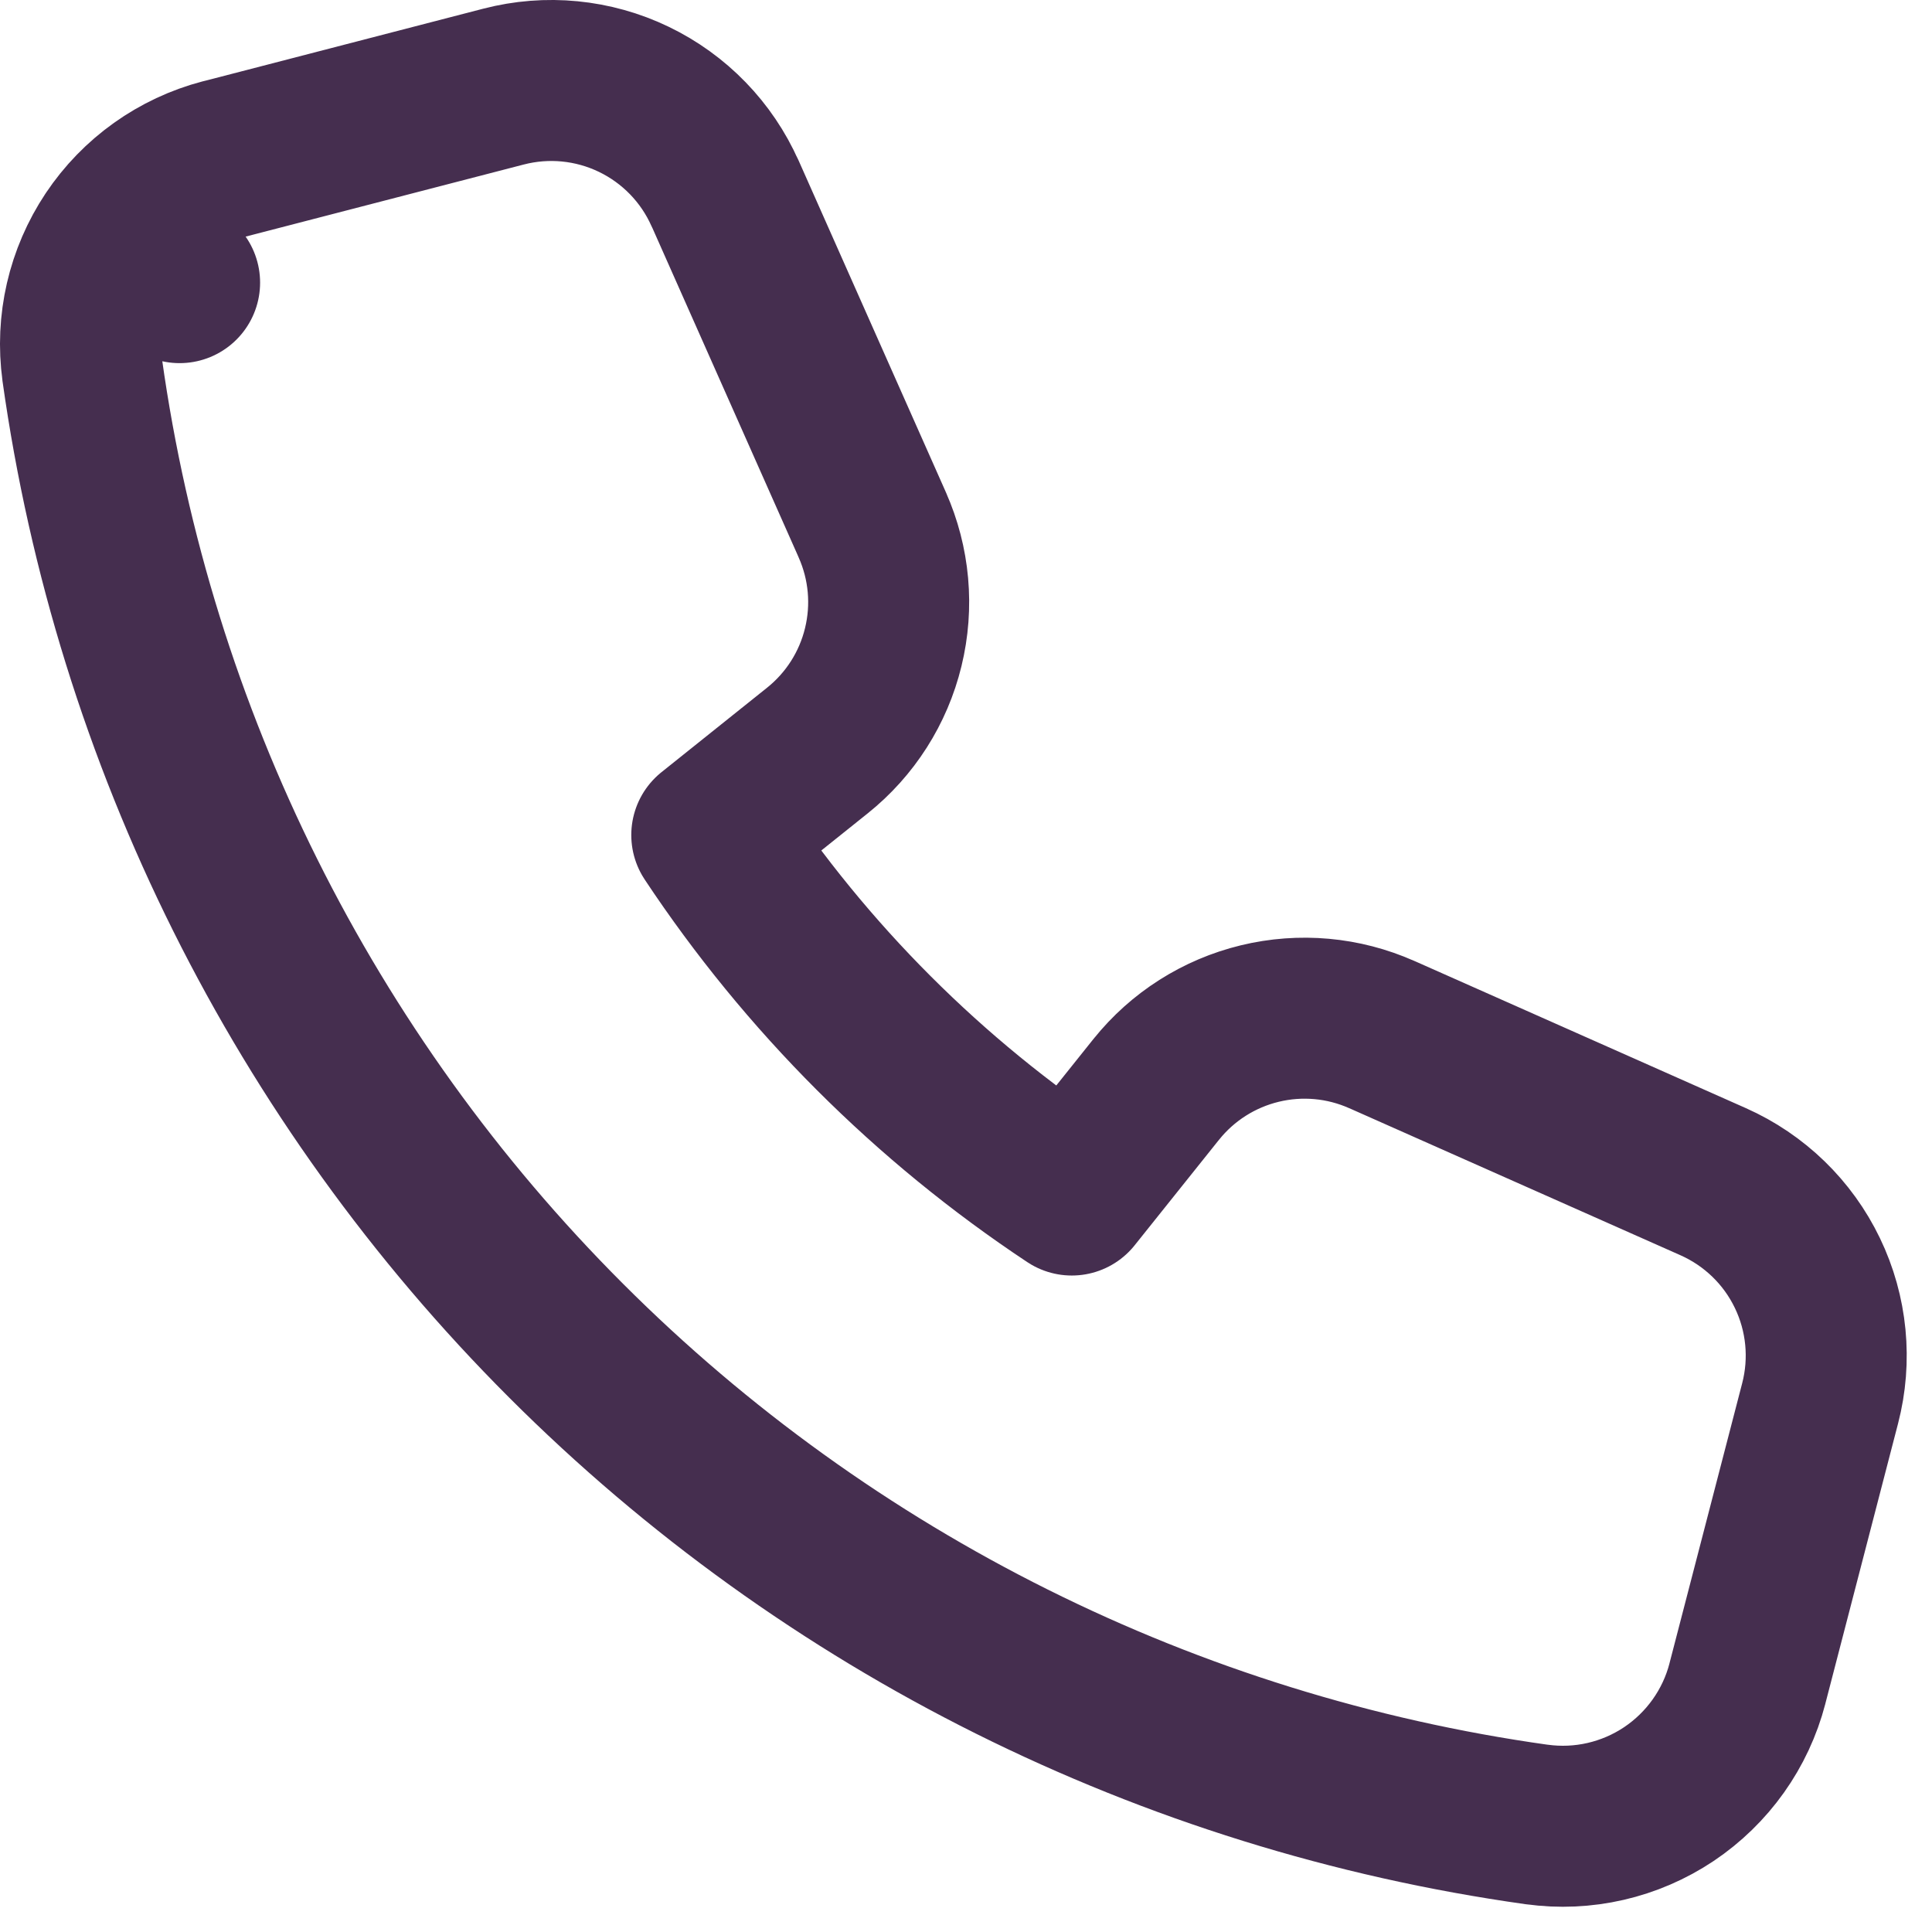 <svg width="24" height="24" viewBox="0 0 24 24" fill="none" xmlns="http://www.w3.org/2000/svg">
<path d="M14.364 13.532L14.362 13.534L13.314 14.845C11.539 13.668 10.018 12.147 8.842 10.373L10.153 9.324L10.153 9.324C10.561 8.998 10.849 8.546 10.972 8.039C11.096 7.531 11.048 6.998 10.836 6.521C10.836 6.52 10.836 6.52 10.836 6.52L9.008 2.403L9.007 2.403C8.78 1.891 8.378 1.477 7.874 1.234C7.37 0.991 6.796 0.935 6.254 1.076C6.254 1.076 6.254 1.076 6.254 1.076L2.774 1.978L2.774 1.978L2.771 1.978C2.21 2.125 1.722 2.473 1.4 2.955L2.231 3.511L1.4 2.955C1.078 3.438 0.943 4.021 1.022 4.596L1.022 4.596L1.022 4.599C1.663 9.164 3.773 13.395 7.032 16.654C10.291 19.914 14.523 22.023 19.087 22.664L19.09 22.664C19.665 22.744 20.249 22.609 20.731 22.287C21.213 21.964 21.561 21.476 21.707 20.914L21.707 20.913L22.61 17.434C22.751 16.892 22.695 16.318 22.452 15.814C22.209 15.309 21.795 14.908 21.283 14.68L21.283 14.68L17.166 12.852L17.165 12.852C16.689 12.64 16.156 12.592 15.649 12.715C15.142 12.838 14.69 13.125 14.364 13.532Z" stroke="#452E4F" stroke-width="2" stroke-linecap="round" stroke-linejoin="round"/>
</svg>
